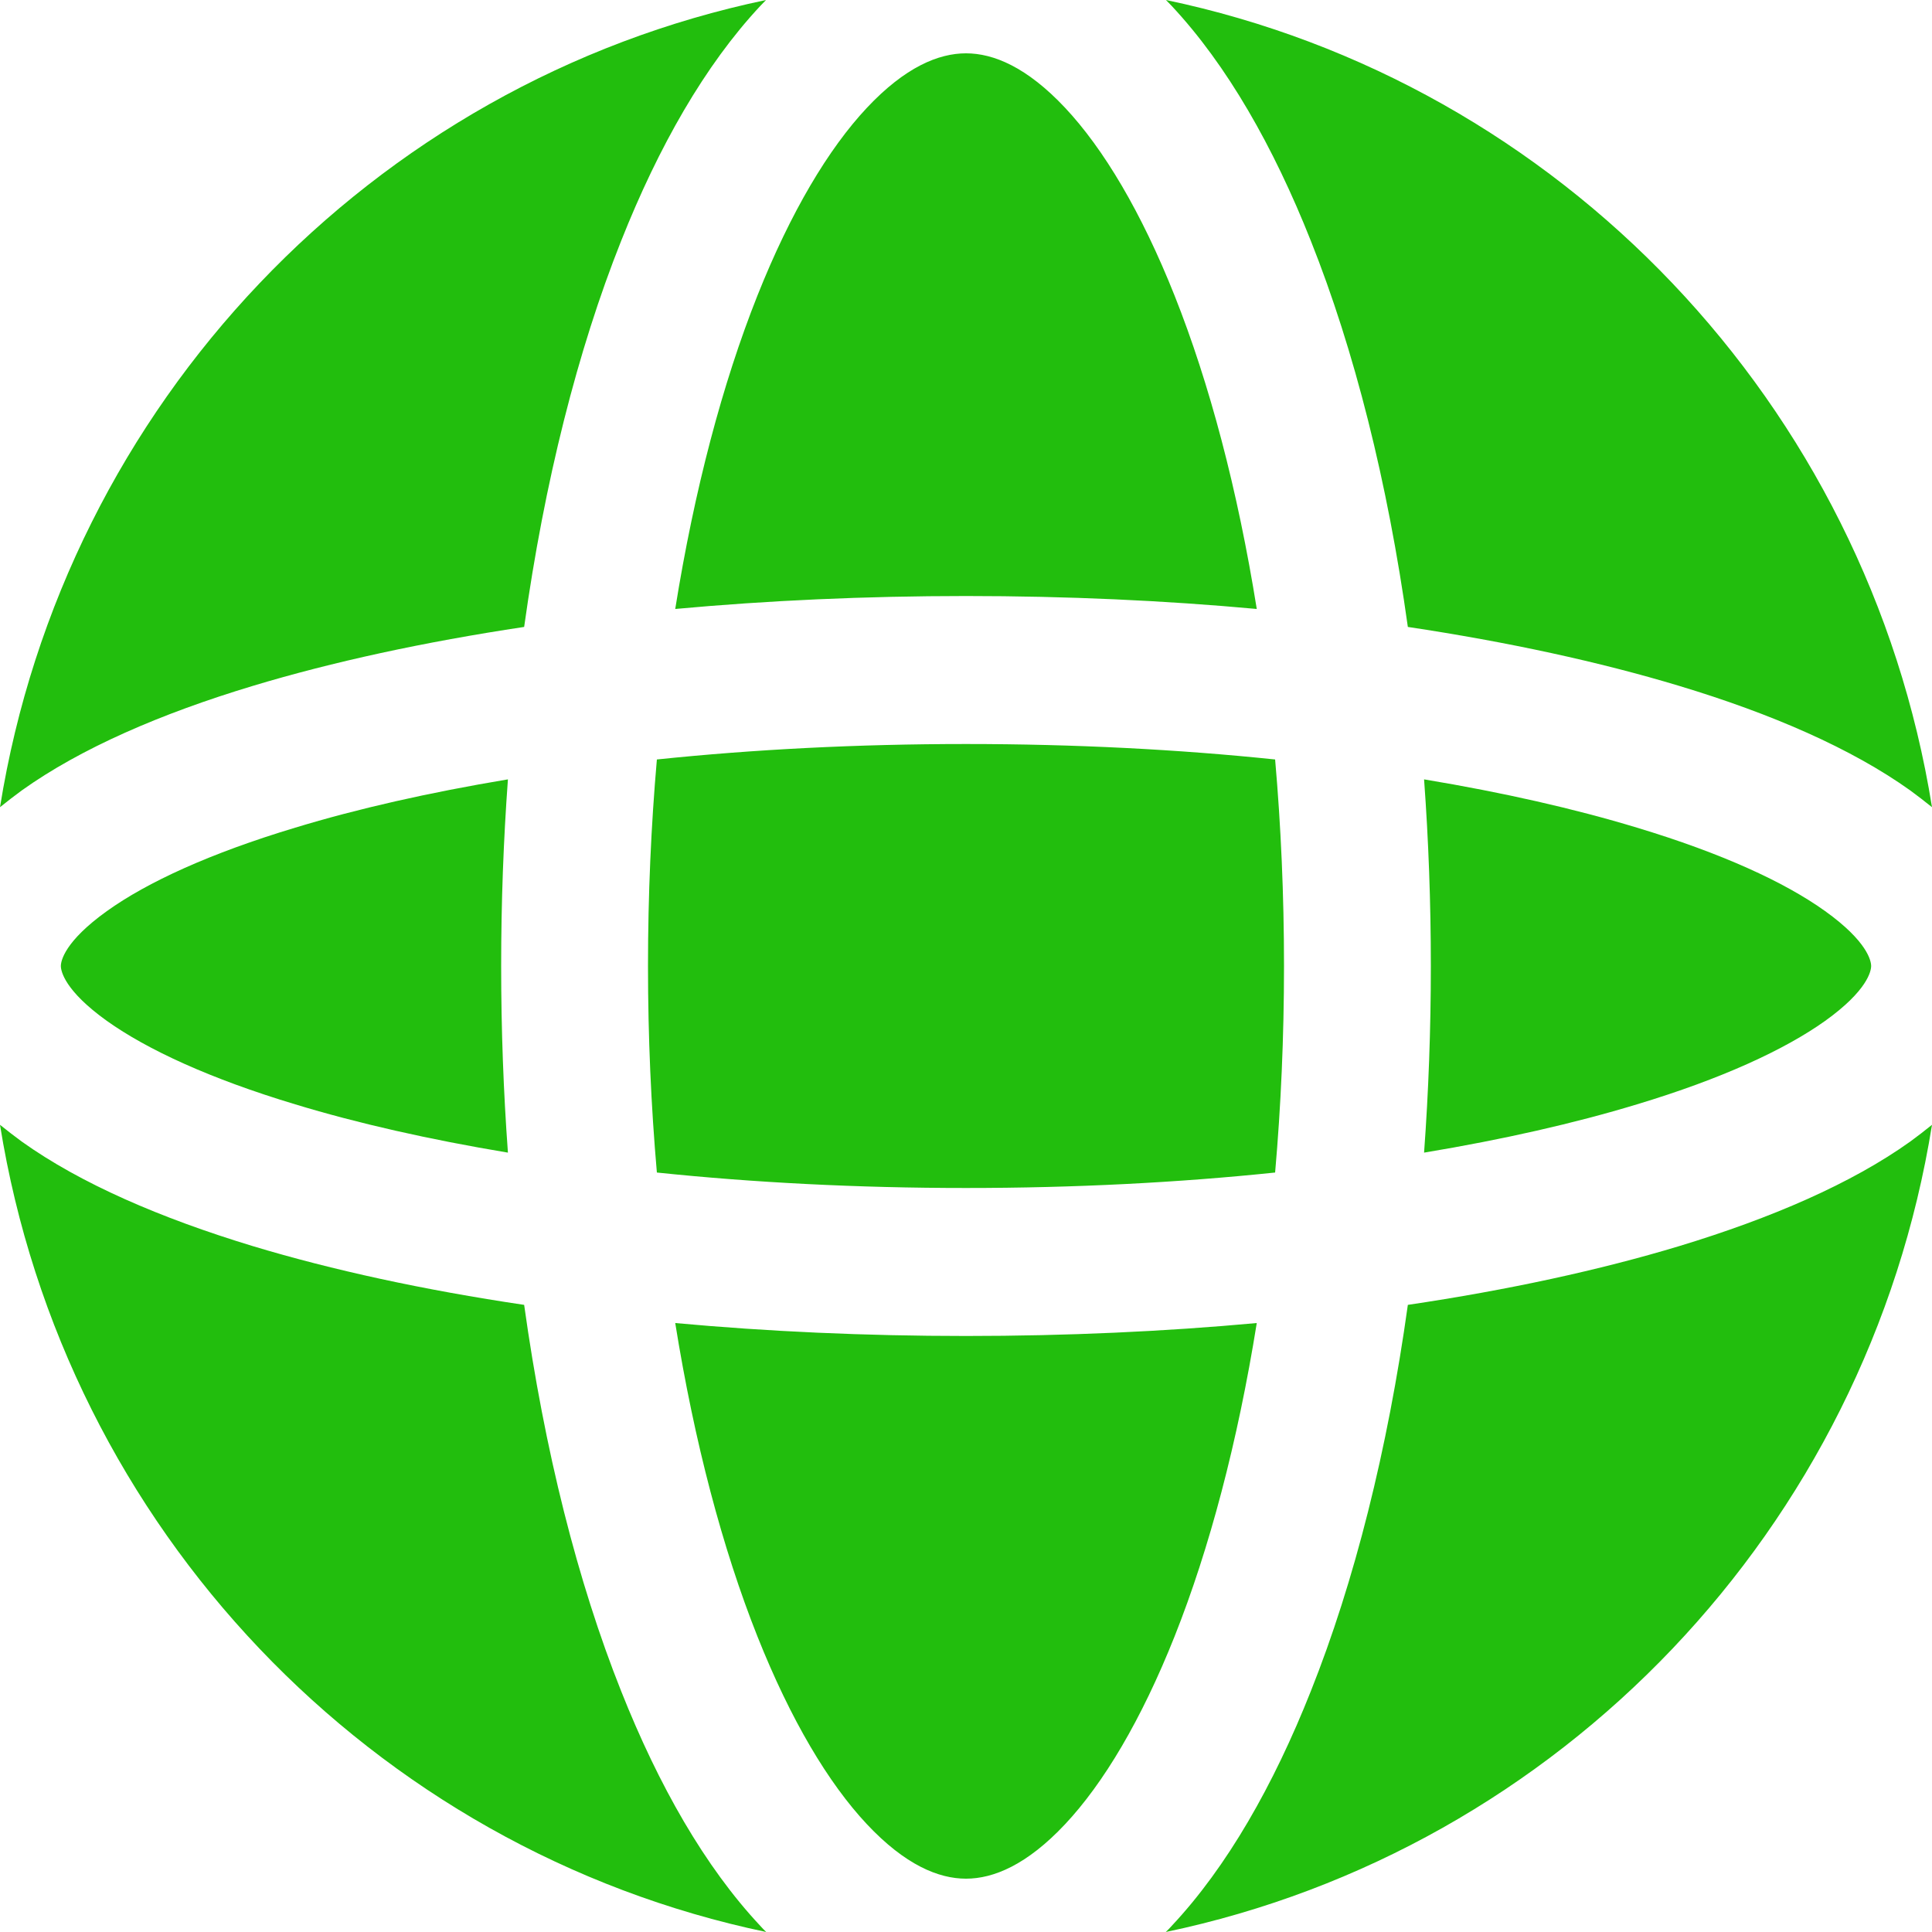<svg width="10" height="10" viewBox="0 0 10 10" fill="none" xmlns="http://www.w3.org/2000/svg">
    <path fill-rule="evenodd" clip-rule="evenodd" d="M3.92 1.531C3.74 1.984 3.594 2.534 3.495 3.152C3.973 3.108 4.479 3.085 5 3.085C5.521 3.085 6.027 3.108 6.505 3.152C6.406 2.534 6.26 1.984 6.08 1.531C5.907 1.096 5.711 0.769 5.513 0.558C5.315 0.347 5.142 0.276 5 0.276C4.858 0.276 4.685 0.347 4.487 0.558C4.289 0.769 4.093 1.096 3.92 1.531ZM3.215 1.247C2.99 1.812 2.818 2.493 2.713 3.245C2.194 3.323 1.72 3.426 1.309 3.55C0.831 3.694 0.417 3.874 0.113 4.091C0.075 4.119 0.037 4.148 2.29221e-05 4.178C0.335 2.09 1.926 0.427 3.965 6.32205e-07C3.955 0.01 3.945 0.021 3.935 0.031C3.649 0.337 3.409 0.758 3.215 1.247ZM6.035 0C6.045 0.01 6.055 0.021 6.065 0.031C6.351 0.337 6.591 0.758 6.785 1.247C7.01 1.812 7.182 2.493 7.287 3.245C7.806 3.323 8.28 3.426 8.691 3.55C9.169 3.694 9.583 3.874 9.887 4.091C9.925 4.119 9.963 4.148 10 4.178C9.665 2.09 8.074 0.427 6.035 0ZM10 5.822C9.963 5.852 9.925 5.881 9.887 5.909C9.583 6.126 9.169 6.305 8.691 6.45C8.28 6.574 7.806 6.677 7.287 6.754C7.182 7.507 7.01 8.188 6.785 8.753C6.591 9.242 6.351 9.663 6.065 9.968C6.055 9.979 6.045 9.99 6.034 10C8.074 9.573 9.665 7.91 10 5.822ZM3.966 10C3.955 9.99 3.945 9.979 3.935 9.968C3.649 9.663 3.409 9.242 3.215 8.753C2.99 8.188 2.818 7.507 2.713 6.754C2.194 6.677 1.72 6.574 1.309 6.45C0.831 6.305 0.417 6.126 0.113 5.909C0.075 5.881 0.037 5.852 0 5.822C0.335 7.91 1.926 9.573 3.966 10ZM1.528 5.716C1.85 5.814 2.221 5.898 2.629 5.966C2.606 5.652 2.594 5.329 2.594 5C2.594 4.671 2.606 4.348 2.629 4.034C2.221 4.102 1.85 4.186 1.528 4.284C1.089 4.416 0.762 4.566 0.553 4.716C0.334 4.873 0.315 4.974 0.315 5C0.315 5.026 0.334 5.127 0.553 5.284C0.762 5.433 1.089 5.584 1.528 5.716ZM3.354 5C3.354 5.368 3.37 5.726 3.4 6.069C3.899 6.121 4.437 6.149 5 6.149C5.563 6.149 6.101 6.121 6.6 6.069C6.63 5.726 6.646 5.368 6.646 5C6.646 4.632 6.63 4.274 6.6 3.931C6.101 3.879 5.563 3.851 5 3.851C4.437 3.851 3.899 3.879 3.4 3.931C3.37 4.274 3.354 4.632 3.354 5ZM3.92 8.469C3.74 8.016 3.594 7.465 3.495 6.848C3.973 6.892 4.479 6.915 5 6.915C5.521 6.915 6.027 6.892 6.505 6.848C6.406 7.465 6.26 8.016 6.08 8.469C5.907 8.904 5.711 9.231 5.513 9.442C5.315 9.653 5.142 9.724 5 9.724C4.858 9.724 4.685 9.653 4.487 9.442C4.289 9.231 4.093 8.904 3.92 8.469ZM8.473 5.716C8.15 5.814 7.78 5.898 7.371 5.966C7.394 5.652 7.406 5.329 7.406 5C7.406 4.671 7.394 4.348 7.371 4.034C7.78 4.102 8.15 4.186 8.473 4.284C8.911 4.416 9.238 4.566 9.447 4.716C9.666 4.873 9.685 4.974 9.685 5C9.685 5.026 9.666 5.127 9.447 5.284C9.238 5.433 8.911 5.584 8.473 5.716Z" fill="#22BE0D"/>
</svg>
